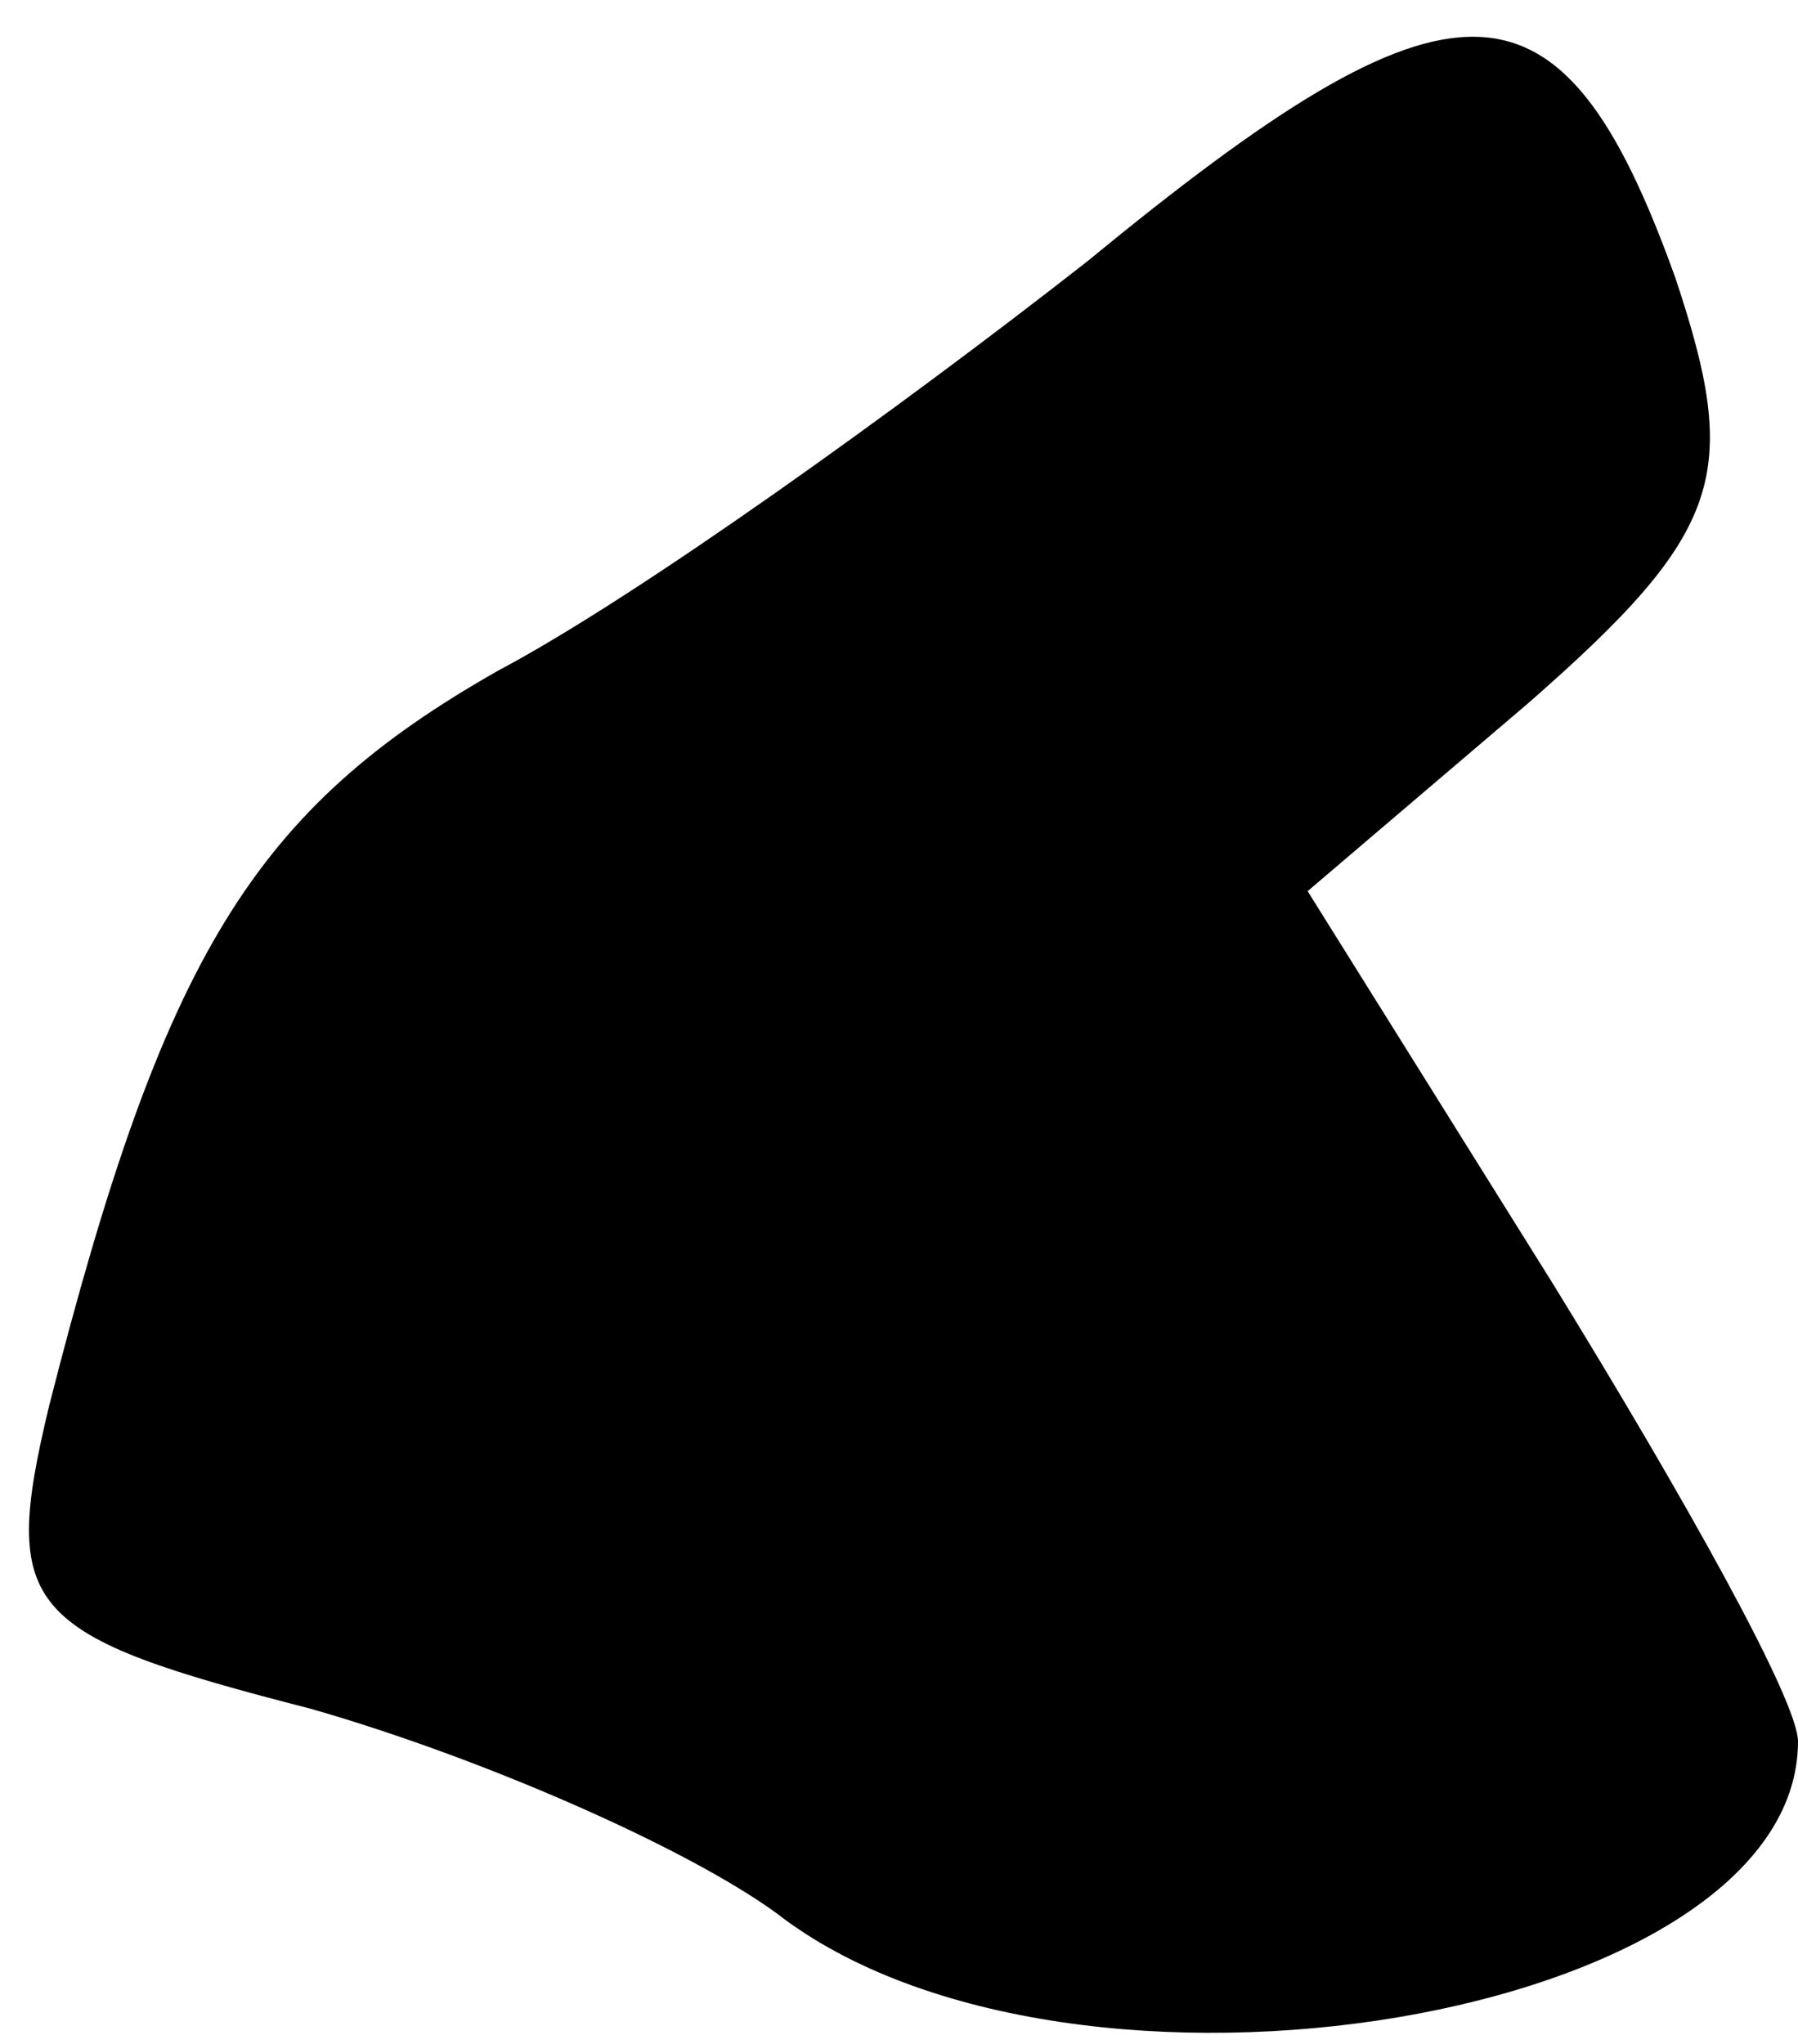 <?xml version="1.0" standalone="no"?>
<!DOCTYPE svg PUBLIC "-//W3C//DTD SVG 20010904//EN"
 "http://www.w3.org/TR/2001/REC-SVG-20010904/DTD/svg10.dtd">
<svg version="1.0" xmlns="http://www.w3.org/2000/svg"
 width="22pt" height="25pt" viewBox="0 0 22 25"
 preserveAspectRatio="xMidYMid meet">
<g transform="translate(0,25) scale(0.1,-0.1)"
fill="#000000" stroke="none">
<path fill="#000000" stroke="none" d="M133 218 c-23 -18 -55 -41 -72 -50 -30
-17 -41 -35 -55 -90 -6 -25 -3 -28 32 -37 21 -6 46 -17 57 -25 36 -28 125 -13
125 21 0 5 -14 30 -30 56 l-30 48 27 23 c24 21 26 28 18 52 -14 39 -27 39 -72
2z"/>
</g>
</svg>
